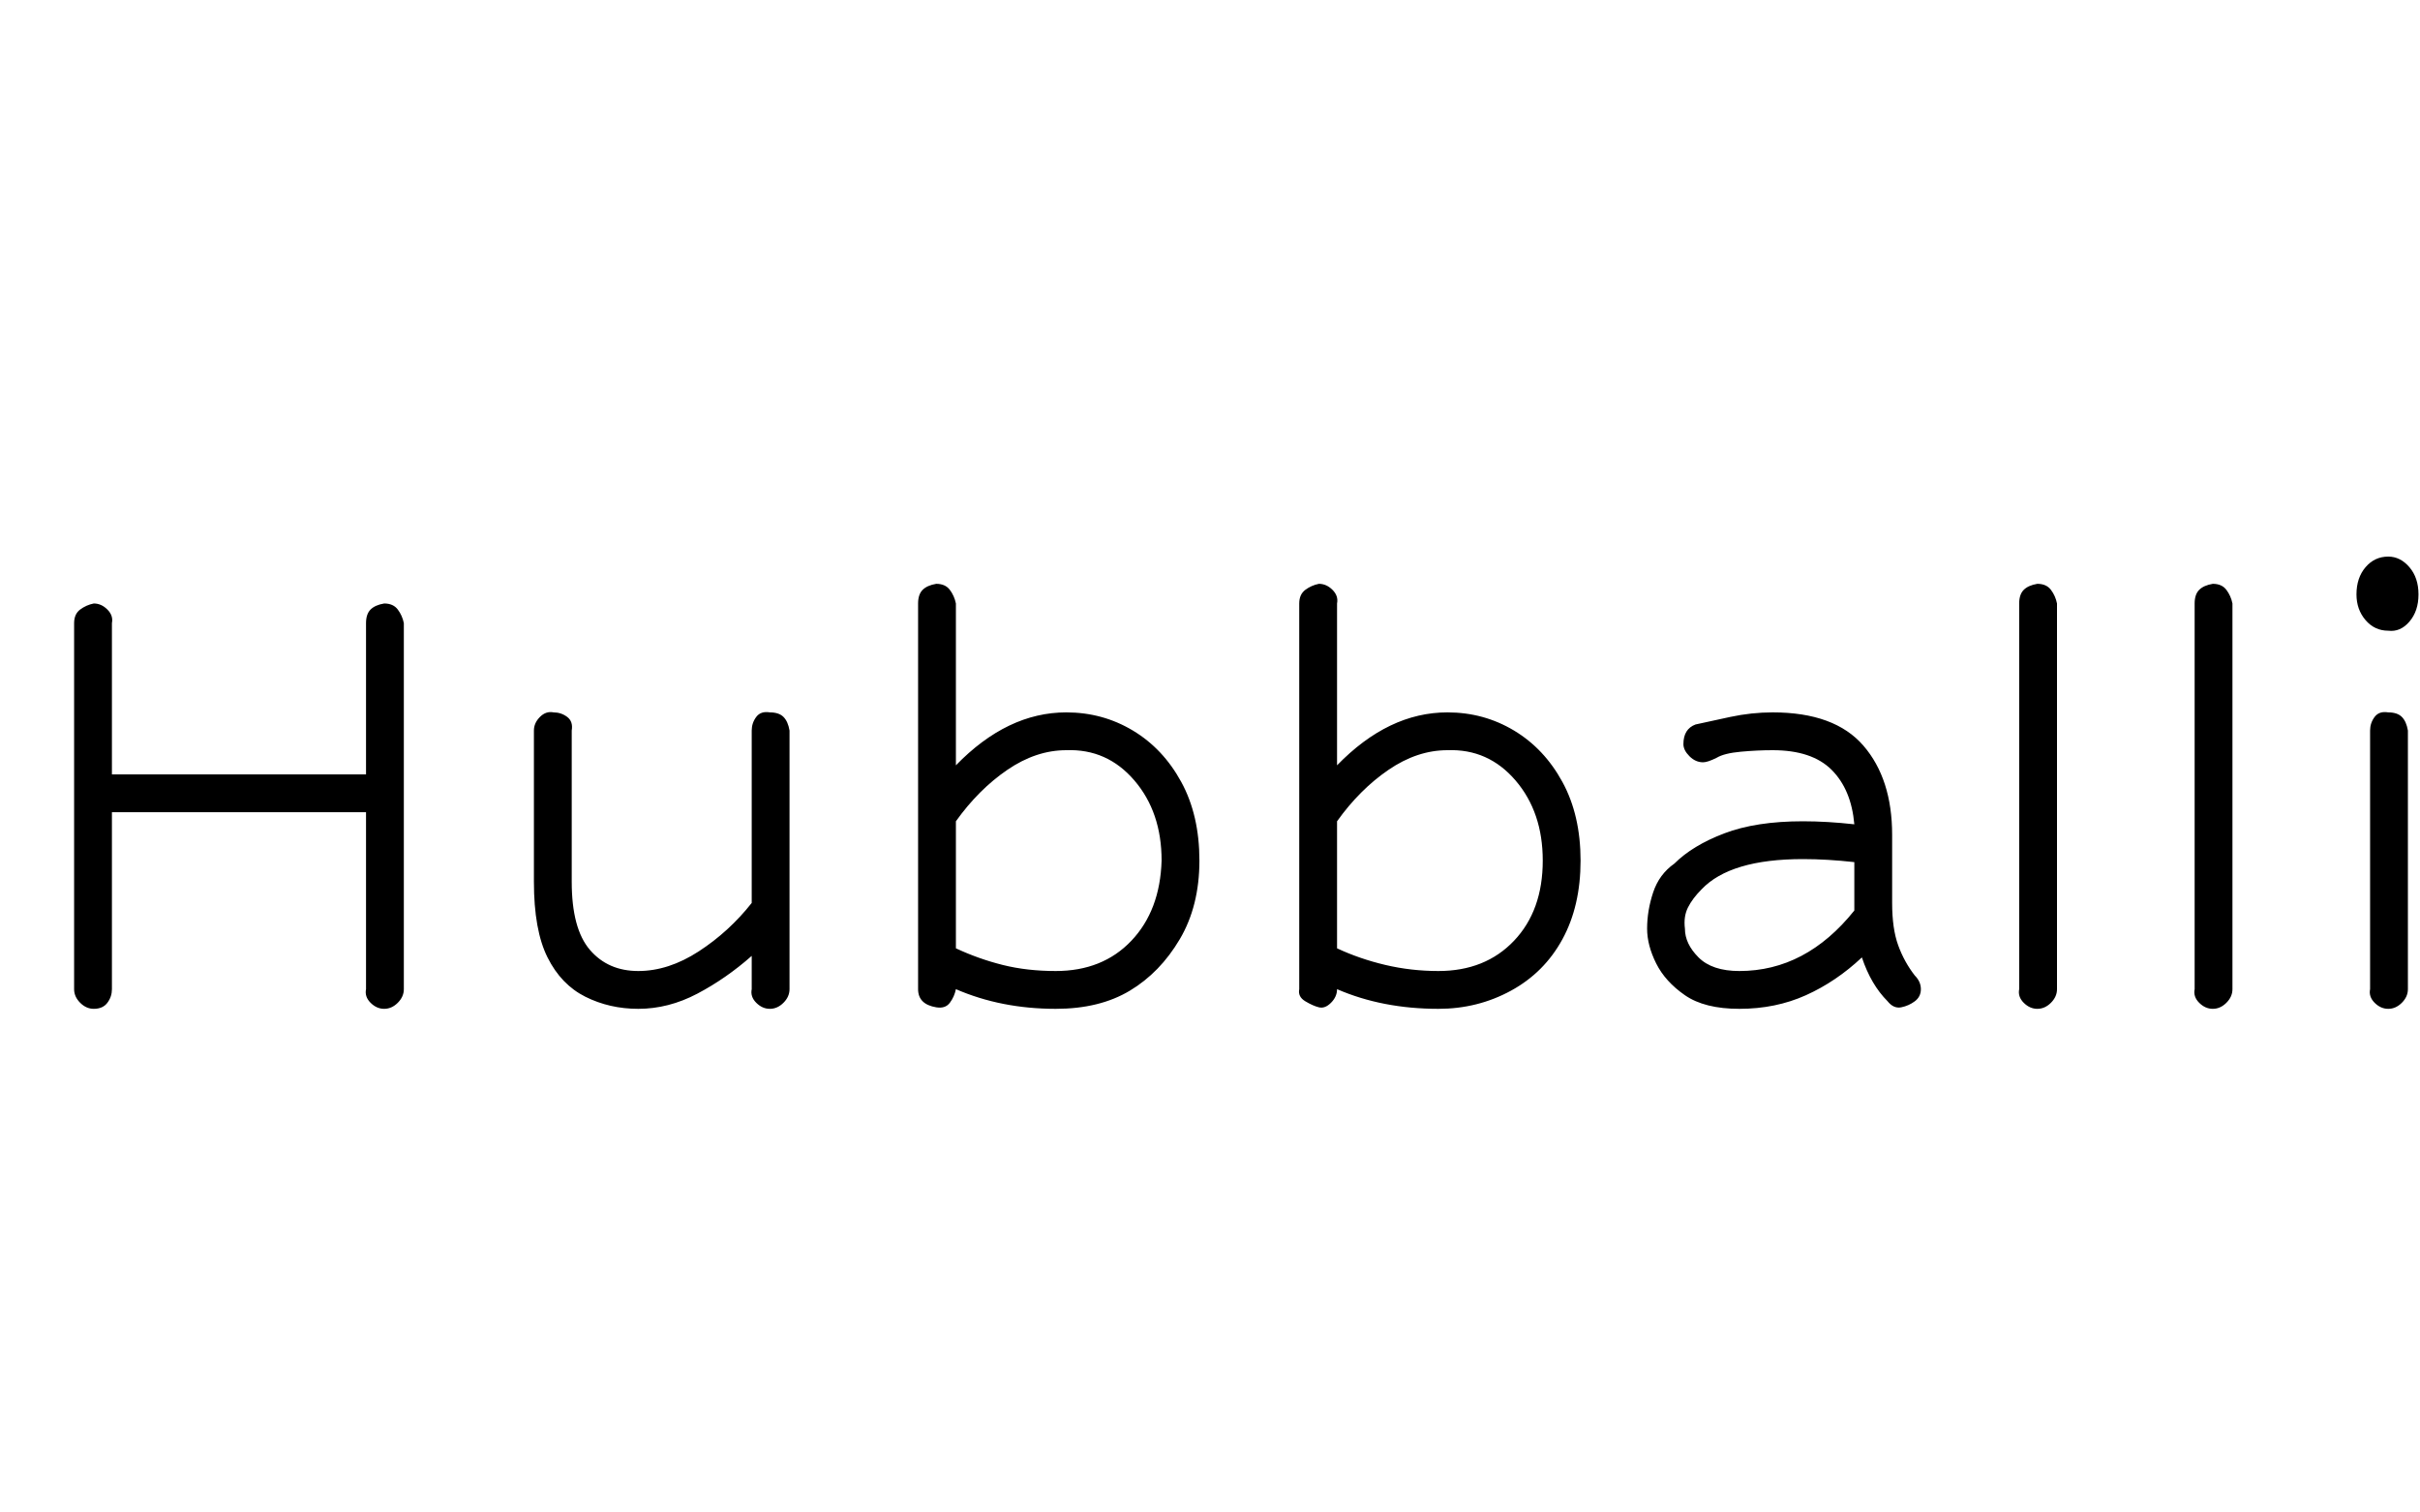 <svg id="fnt-Hubballi" viewBox="0 0 1600 1000" xmlns="http://www.w3.org/2000/svg"><path id="hubballi" class="f" d="M254 667q-5 0-9-4t-3-9v-117h-168v117q0 5-3 9t-9 4q-5 0-9-4t-4-9v-242q0-6 4-9t9-4q5 0 9 4t3 9v100h168v-100q0-6 3-9t9-4q6 0 9 4t4 9v242q0 5-4 9t-9 4m255 0q-5 0-9-4t-3-9v-22q-17 15-36 25t-39 10q-19 0-35-8t-25-26-9-50v-100q0-5 4-9t9-3q5 0 9 3t3 9v100q0 31 12 45t32 14q20 0 40-13t35-32v-114q0-5 3-9t9-3q6 0 9 3t4 9v171q0 5-4 9t-9 4m189 0q-36 0-66-13-1 5-4 9t-9 3-9-4-3-8v-255q0-6 3-9t9-4q6 0 9 4t4 9v107q34-35 73-35 24 0 44 12t32 34 12 52-13 52-33 34-49 12m0-25q31 0 50-20t20-53q0-32-18-53t-45-20q-20 0-39 13t-34 34v84q15 7 31 11t35 4m253 25q-37 0-67-13 0 5-4 9t-8 3-9-4-4-8v-255q0-6 4-9t9-4q5 0 9 4t3 9v107q34-35 73-35 24 0 44 12t32 34 12 52-12 52-34 34-48 12m0-25q31 0 50-20t19-53q0-32-18-53t-45-20q-20 0-39 13t-34 34v84q15 7 32 11t35 4m297 20q-11-11-17-29-17 16-37 25t-44 9q-23 0-36-9t-19-21-6-23q0-12 4-24t14-19q12-12 33-20t52-8q16 0 34 2-2-23-15-36t-39-13q-10 0-21 1t-16 4q-6 3-9 3-5 0-9-4t-4-8q0-10 8-13 9-2 23-5t28-3q41 0 60 22t19 59v45q0 17 4 28t11 20q4 4 4 9t-4 8-9 4-9-4m-98-20q22 0 41-10t35-30v-32q-18-2-34-2-48 0-67 20-6 6-9 12t-2 14q0 10 9 19t27 9m185 12v-255q0-6 3-9t9-4q6 0 9 4t4 9v255q0 5-4 9t-9 4q-5 0-9-4t-3-9m116 0v-255q0-6 3-9t9-4q6 0 9 4t4 9v255q0 5-4 9t-9 4q-5 0-9-4t-3-9m128-286q8 0 14 7t6 18-6 18-14 6q-9 0-15-7t-6-17q0-11 6-18t15-7m-12 286v-171q0-5 3-9t9-3q6 0 9 3t4 9v171q0 5-4 9t-9 4q-5 0-9-4t-3-9" />
</svg>